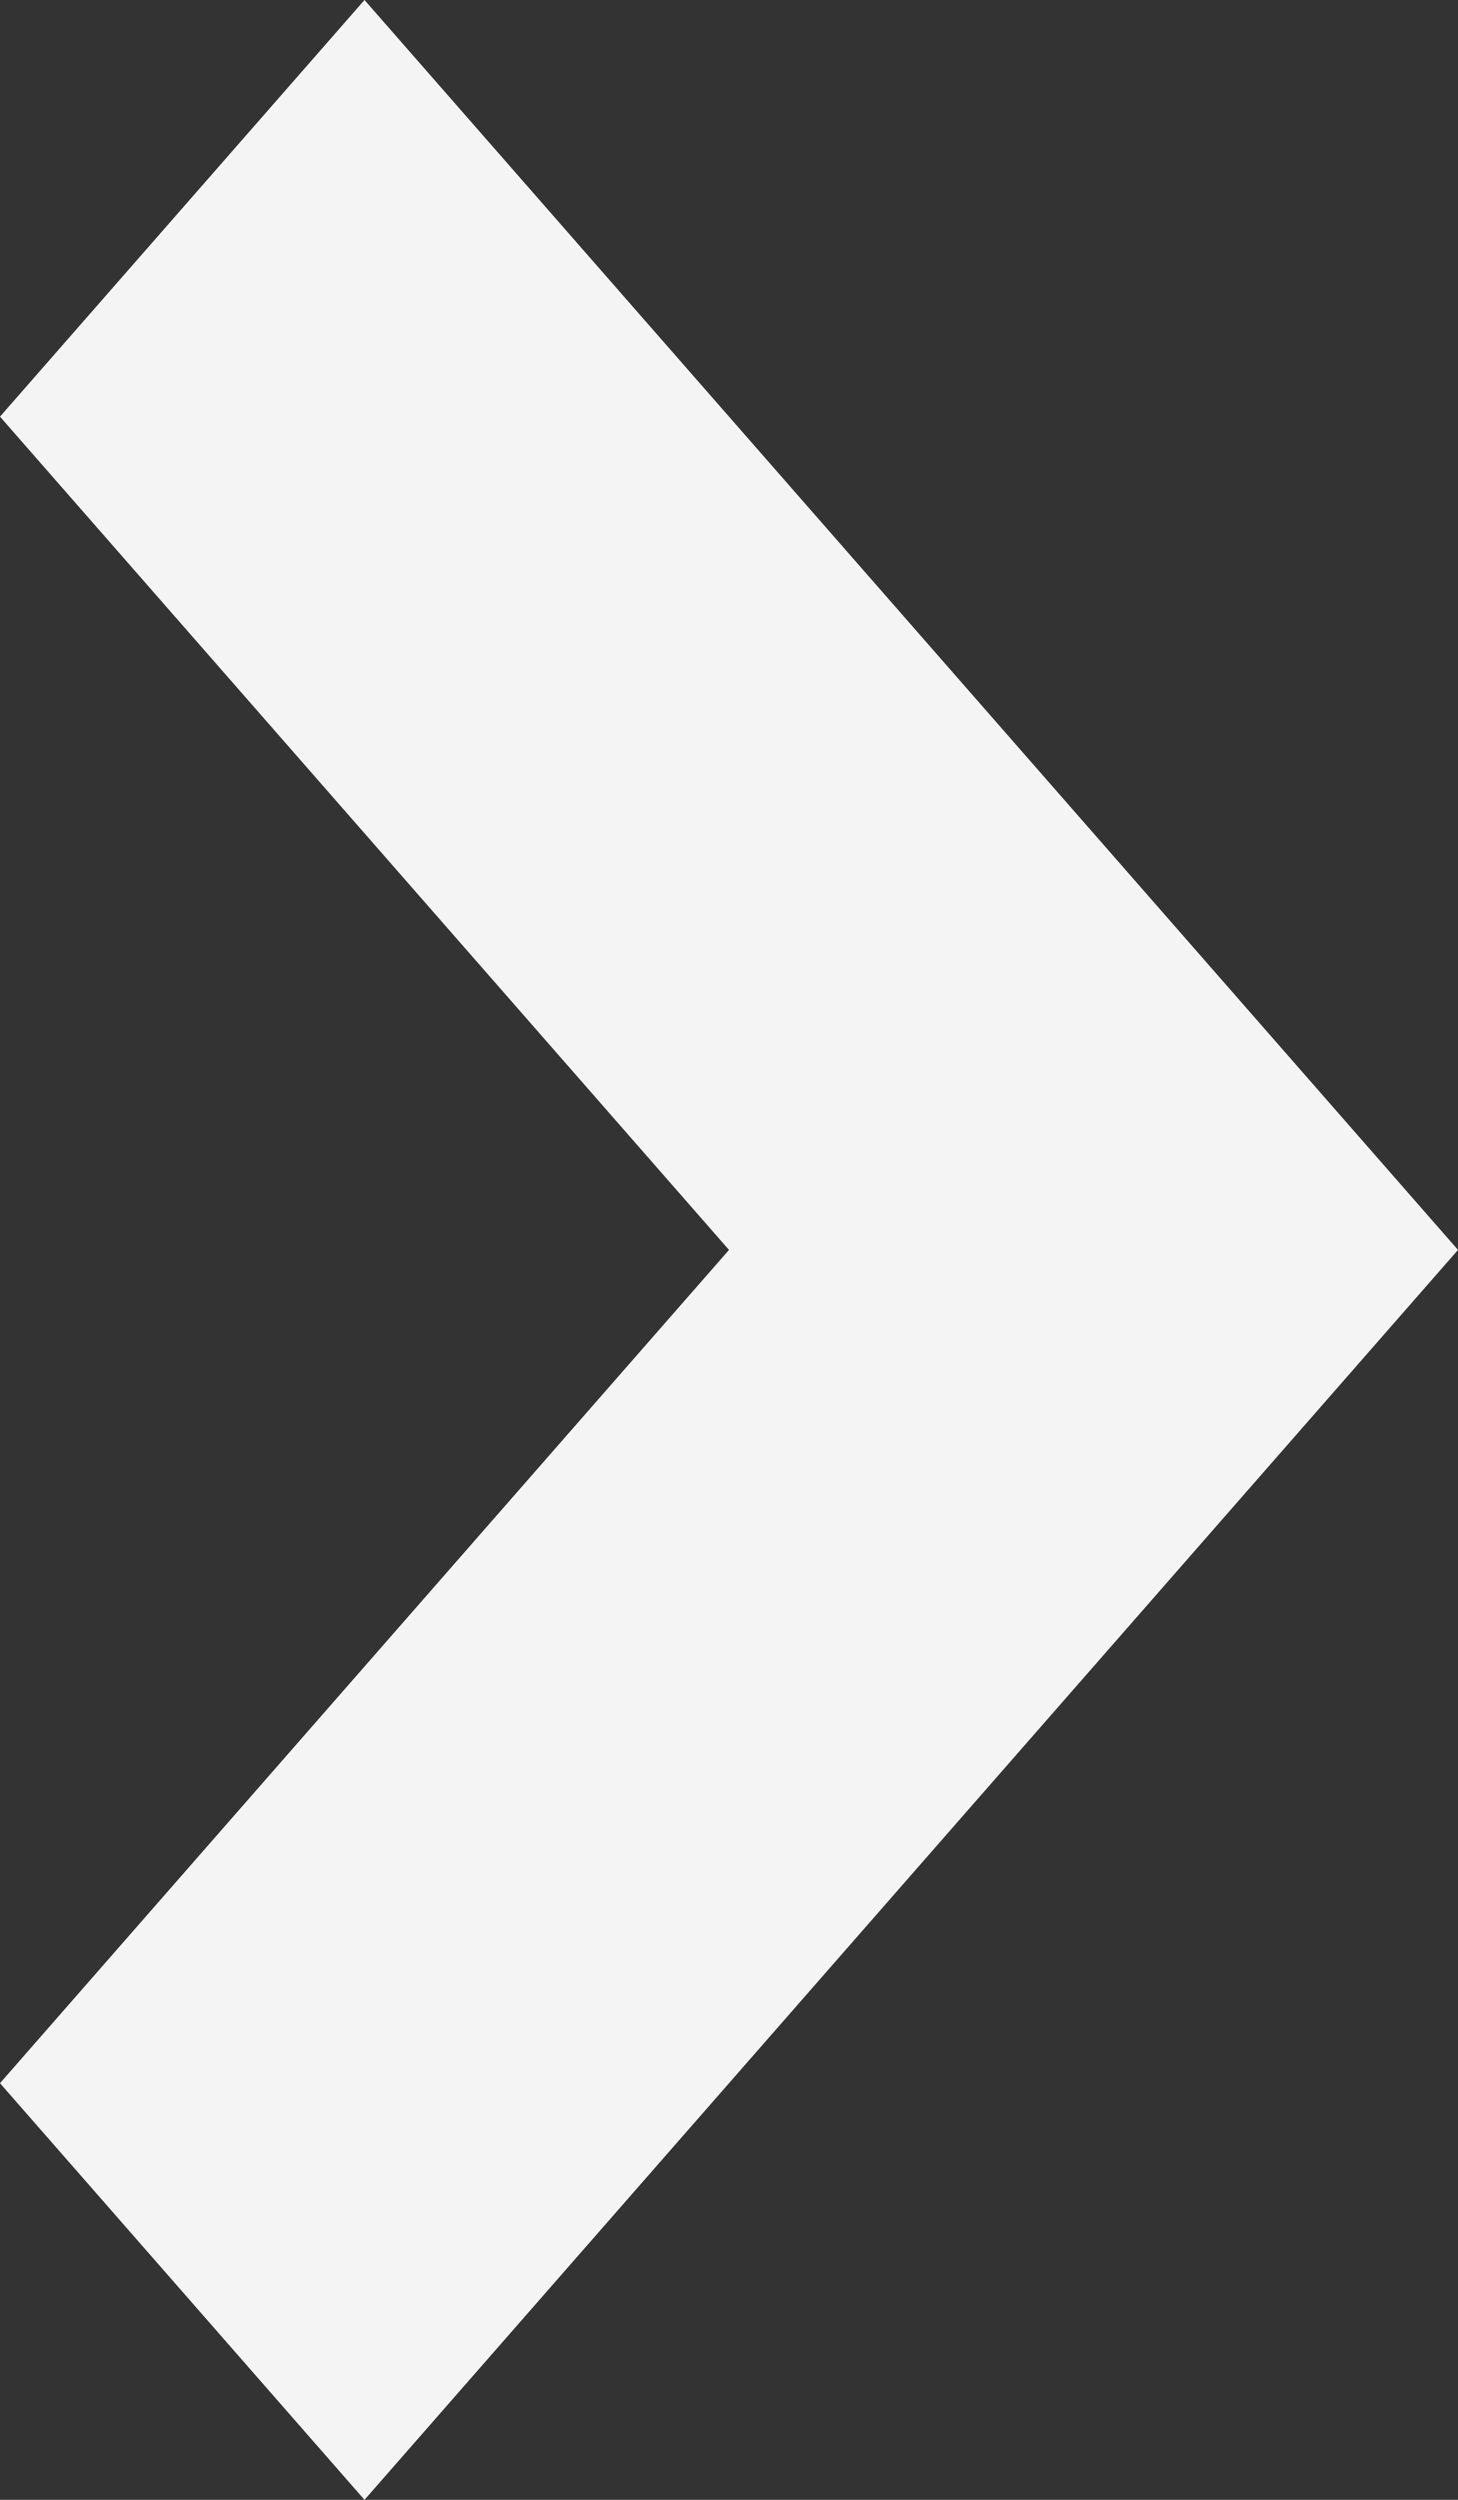 <svg width="7" height="12" fill="none" xmlns="http://www.w3.org/2000/svg"><rect width="100%" height="100%" fill="#333333" stroke="none"/><path d="M3.5 6 0 2l1.75-2L7 6l-5.25 6L0 10l3.5-4Z" fill="#f4f4f4"/></svg>